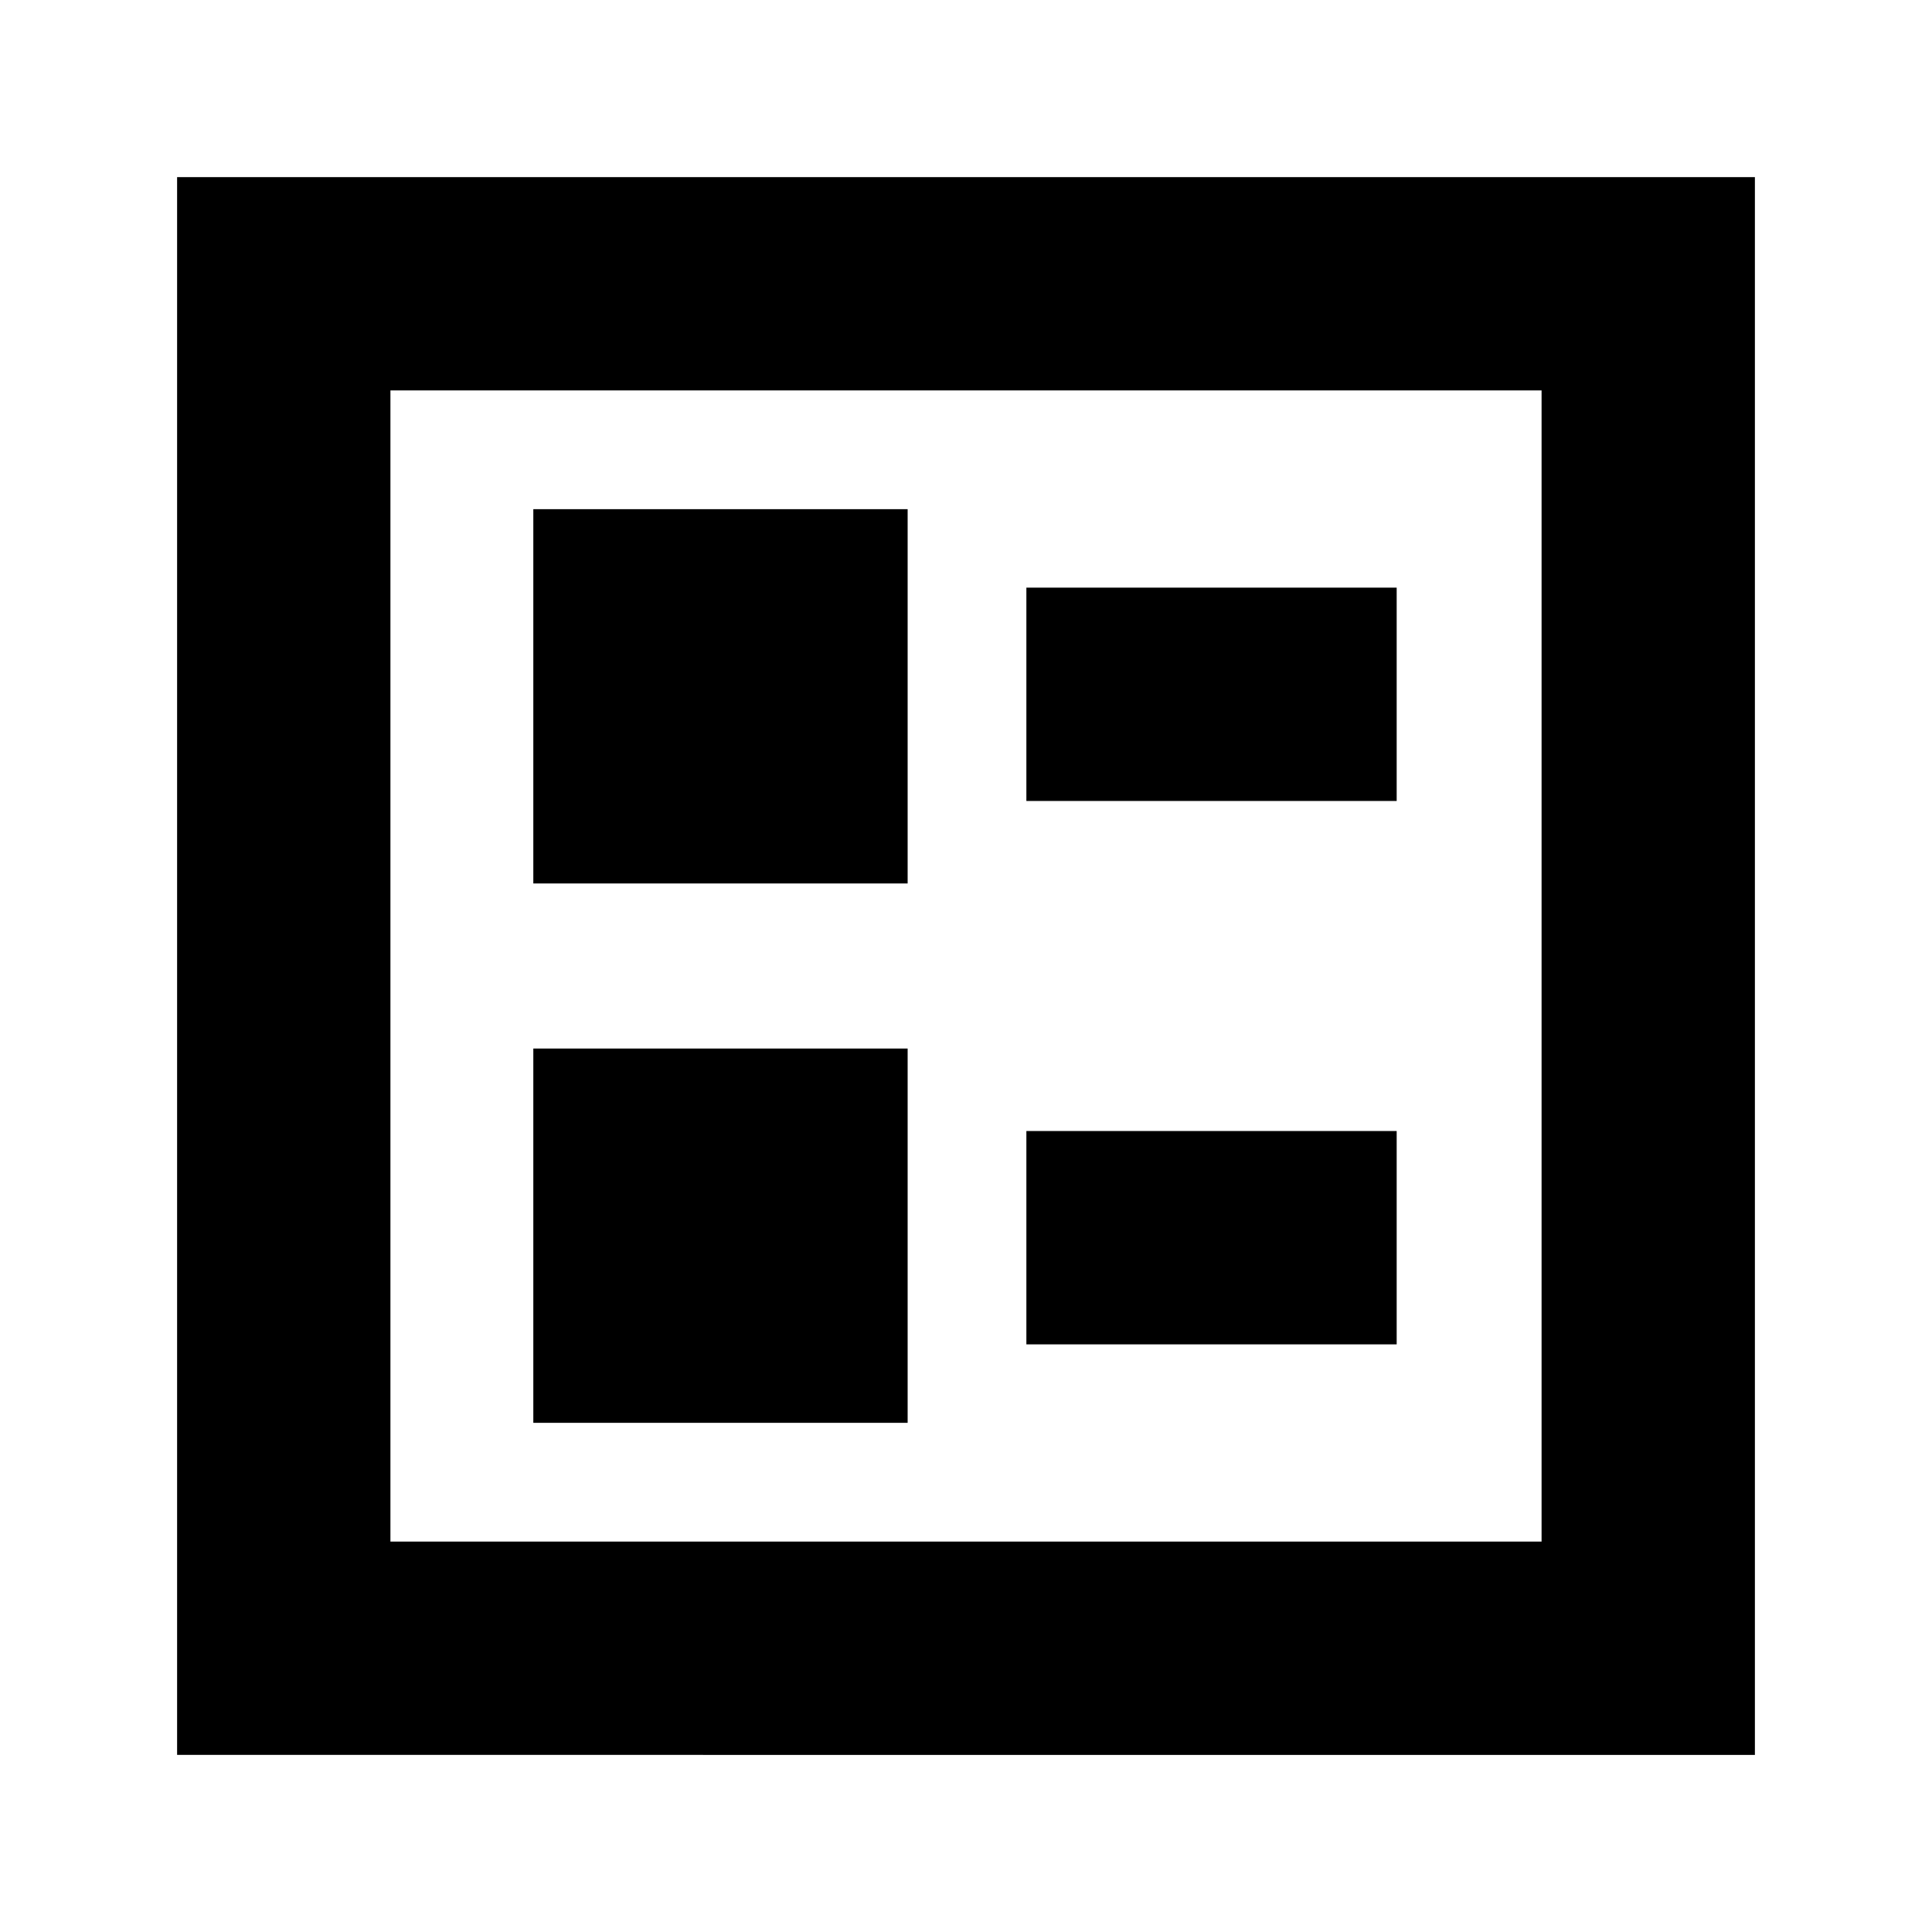 <svg xmlns="http://www.w3.org/2000/svg" height="24" width="24"><path d="M12.75 9.95h4.6V7.3h-4.6Zm0 6.75h4.6v-2.65h-4.6Zm-6.125-5.725h4.65v-4.65h-4.65Zm0 6.7h4.65v-4.65h-4.65ZM2.2 21.8V2.2h19.6v19.6Zm2.65-2.65h14.3V4.85H4.85Zm0 0V4.85v14.3Z"/></svg>